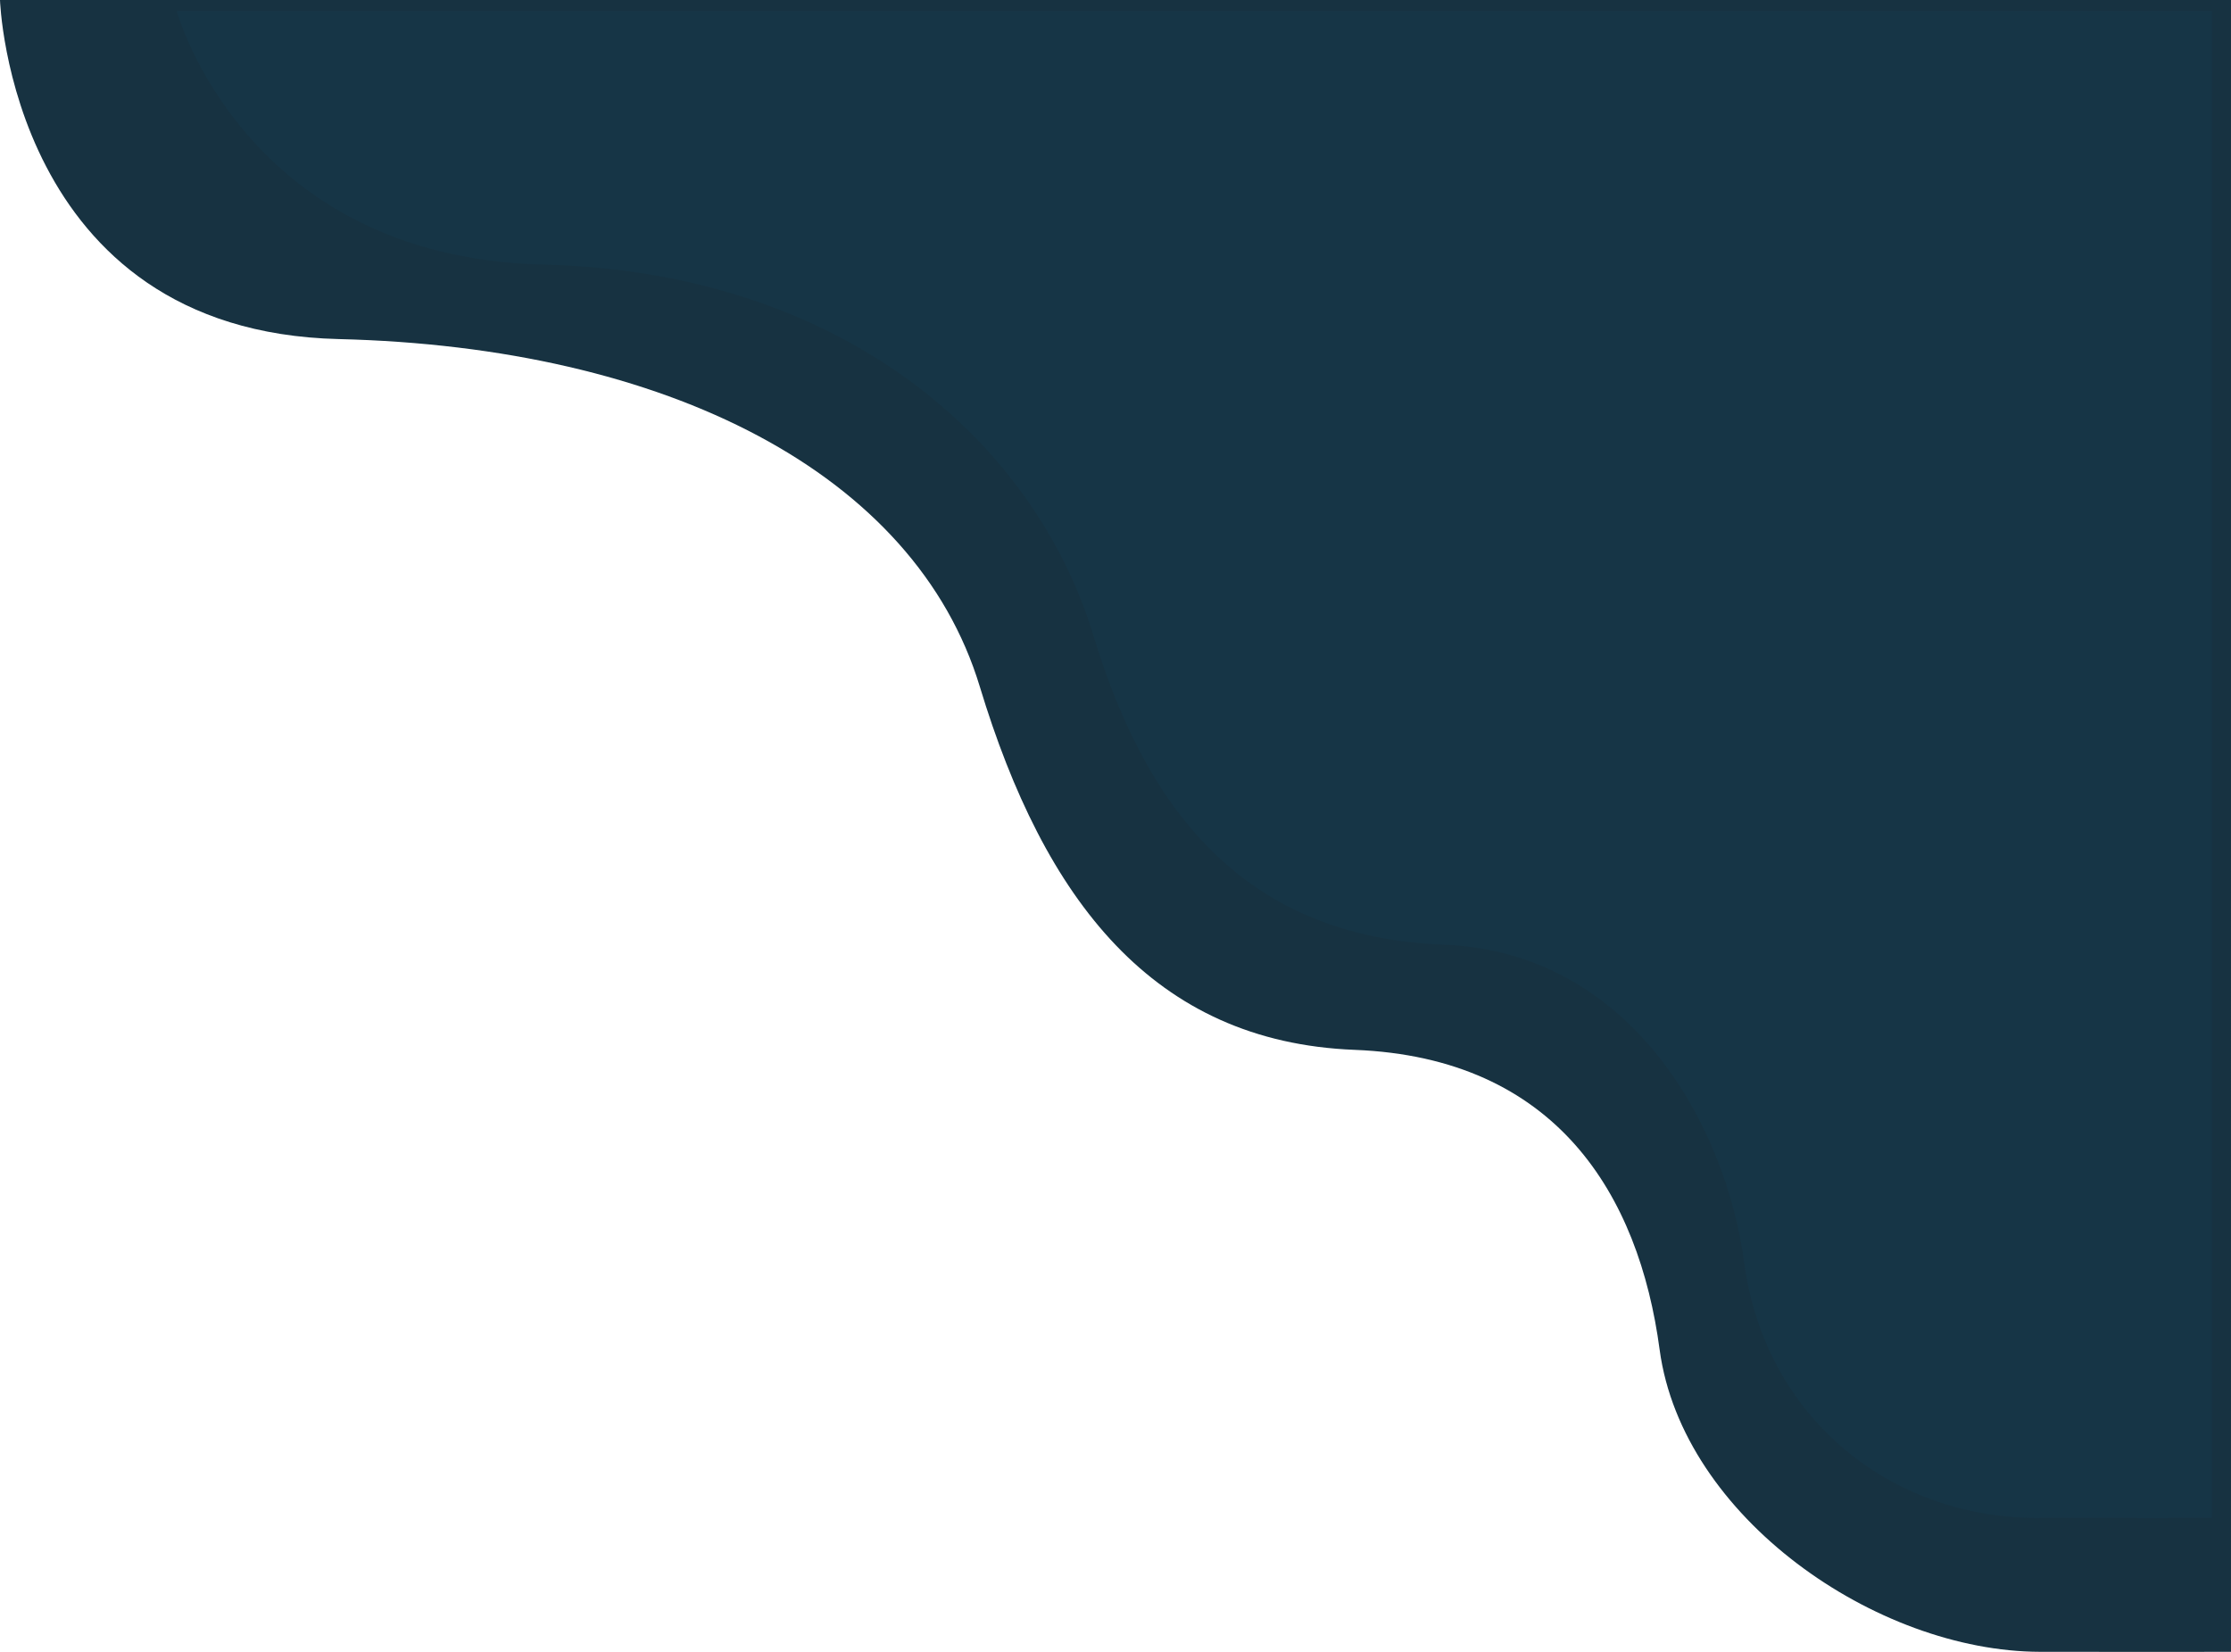 <svg xmlns="http://www.w3.org/2000/svg" width="1350.843" height="1000.11" viewBox="0 0 1350.843 1000.11"><g transform="translate(-569.157 7)"><path d="M543.157,174s6.261,200.5,205.053,205.281,349.059,81.283,388.191,210.381,104.874,215.163,226.966,219.944,172.182,87.659,184.7,181.693c13.773,101.3,131.229,182.53,230.259,182.752,58.482.131,115.67,0,115.67,0V174Z" transform="translate(26 -181)" fill="#173241"/><path d="M543.157,174S583.764,323.168,765.1,327.53s297.454,106.936,333.15,224.717,100.989,182.7,212.361,187.061S1480.879,846.37,1492.3,932.161c12.564,92.422,87.24,154.018,177.575,154.221,53.347.12,105.514,0,105.514,0V174Z" transform="translate(133 -174.325)" fill="#163546"/></g></svg>